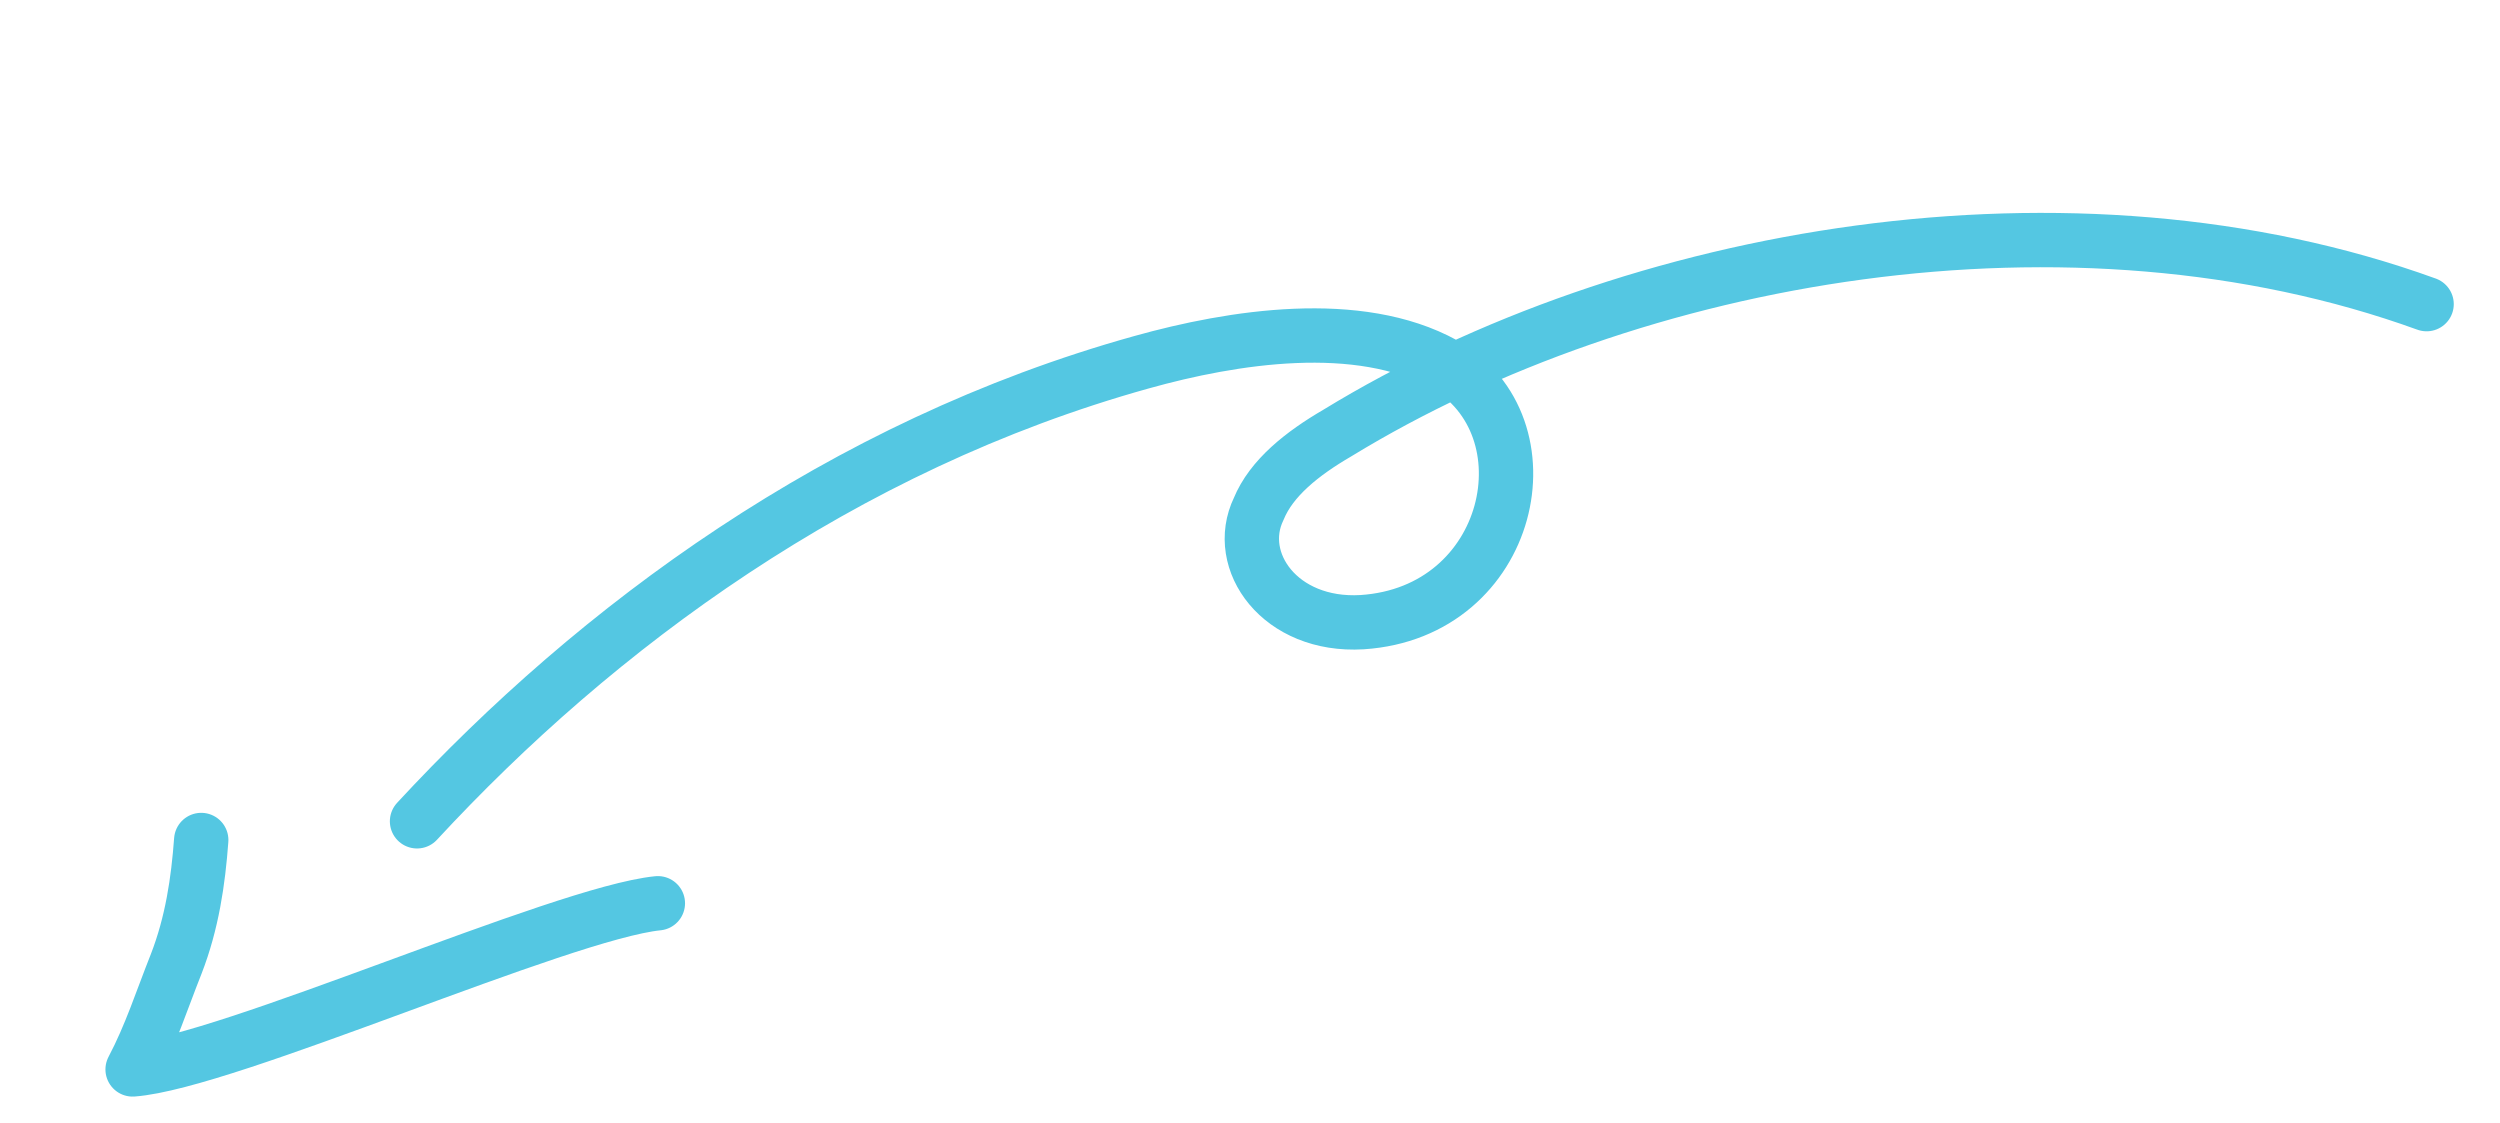 <svg width="69" height="31" viewBox="0 0 69 31" fill="none" xmlns="http://www.w3.org/2000/svg">
<path d="M11.51 22.668C16.46 17.317 23.204 12.31 31.509 9.997C34.032 9.291 37.493 8.75 39.855 10.05C42.877 11.762 41.759 16.903 37.591 17.172C35.329 17.305 34.044 15.486 34.74 14.046C35.09 13.193 35.94 12.517 36.912 11.951C45.078 6.959 57.166 4.839 66.974 8.394" stroke="#54C7E2" stroke-width="1.5" stroke-miterlimit="10" stroke-linecap="round" stroke-linejoin="round"/>
<path d="M18.157 24.93C15.495 25.199 6.258 29.324 3.66 29.516C4.159 28.571 4.469 27.594 4.864 26.602C5.303 25.47 5.47 24.32 5.554 23.184" stroke="#54C7E2" stroke-width="1.5" stroke-miterlimit="10" stroke-linecap="round" stroke-linejoin="round"/>
</svg>

